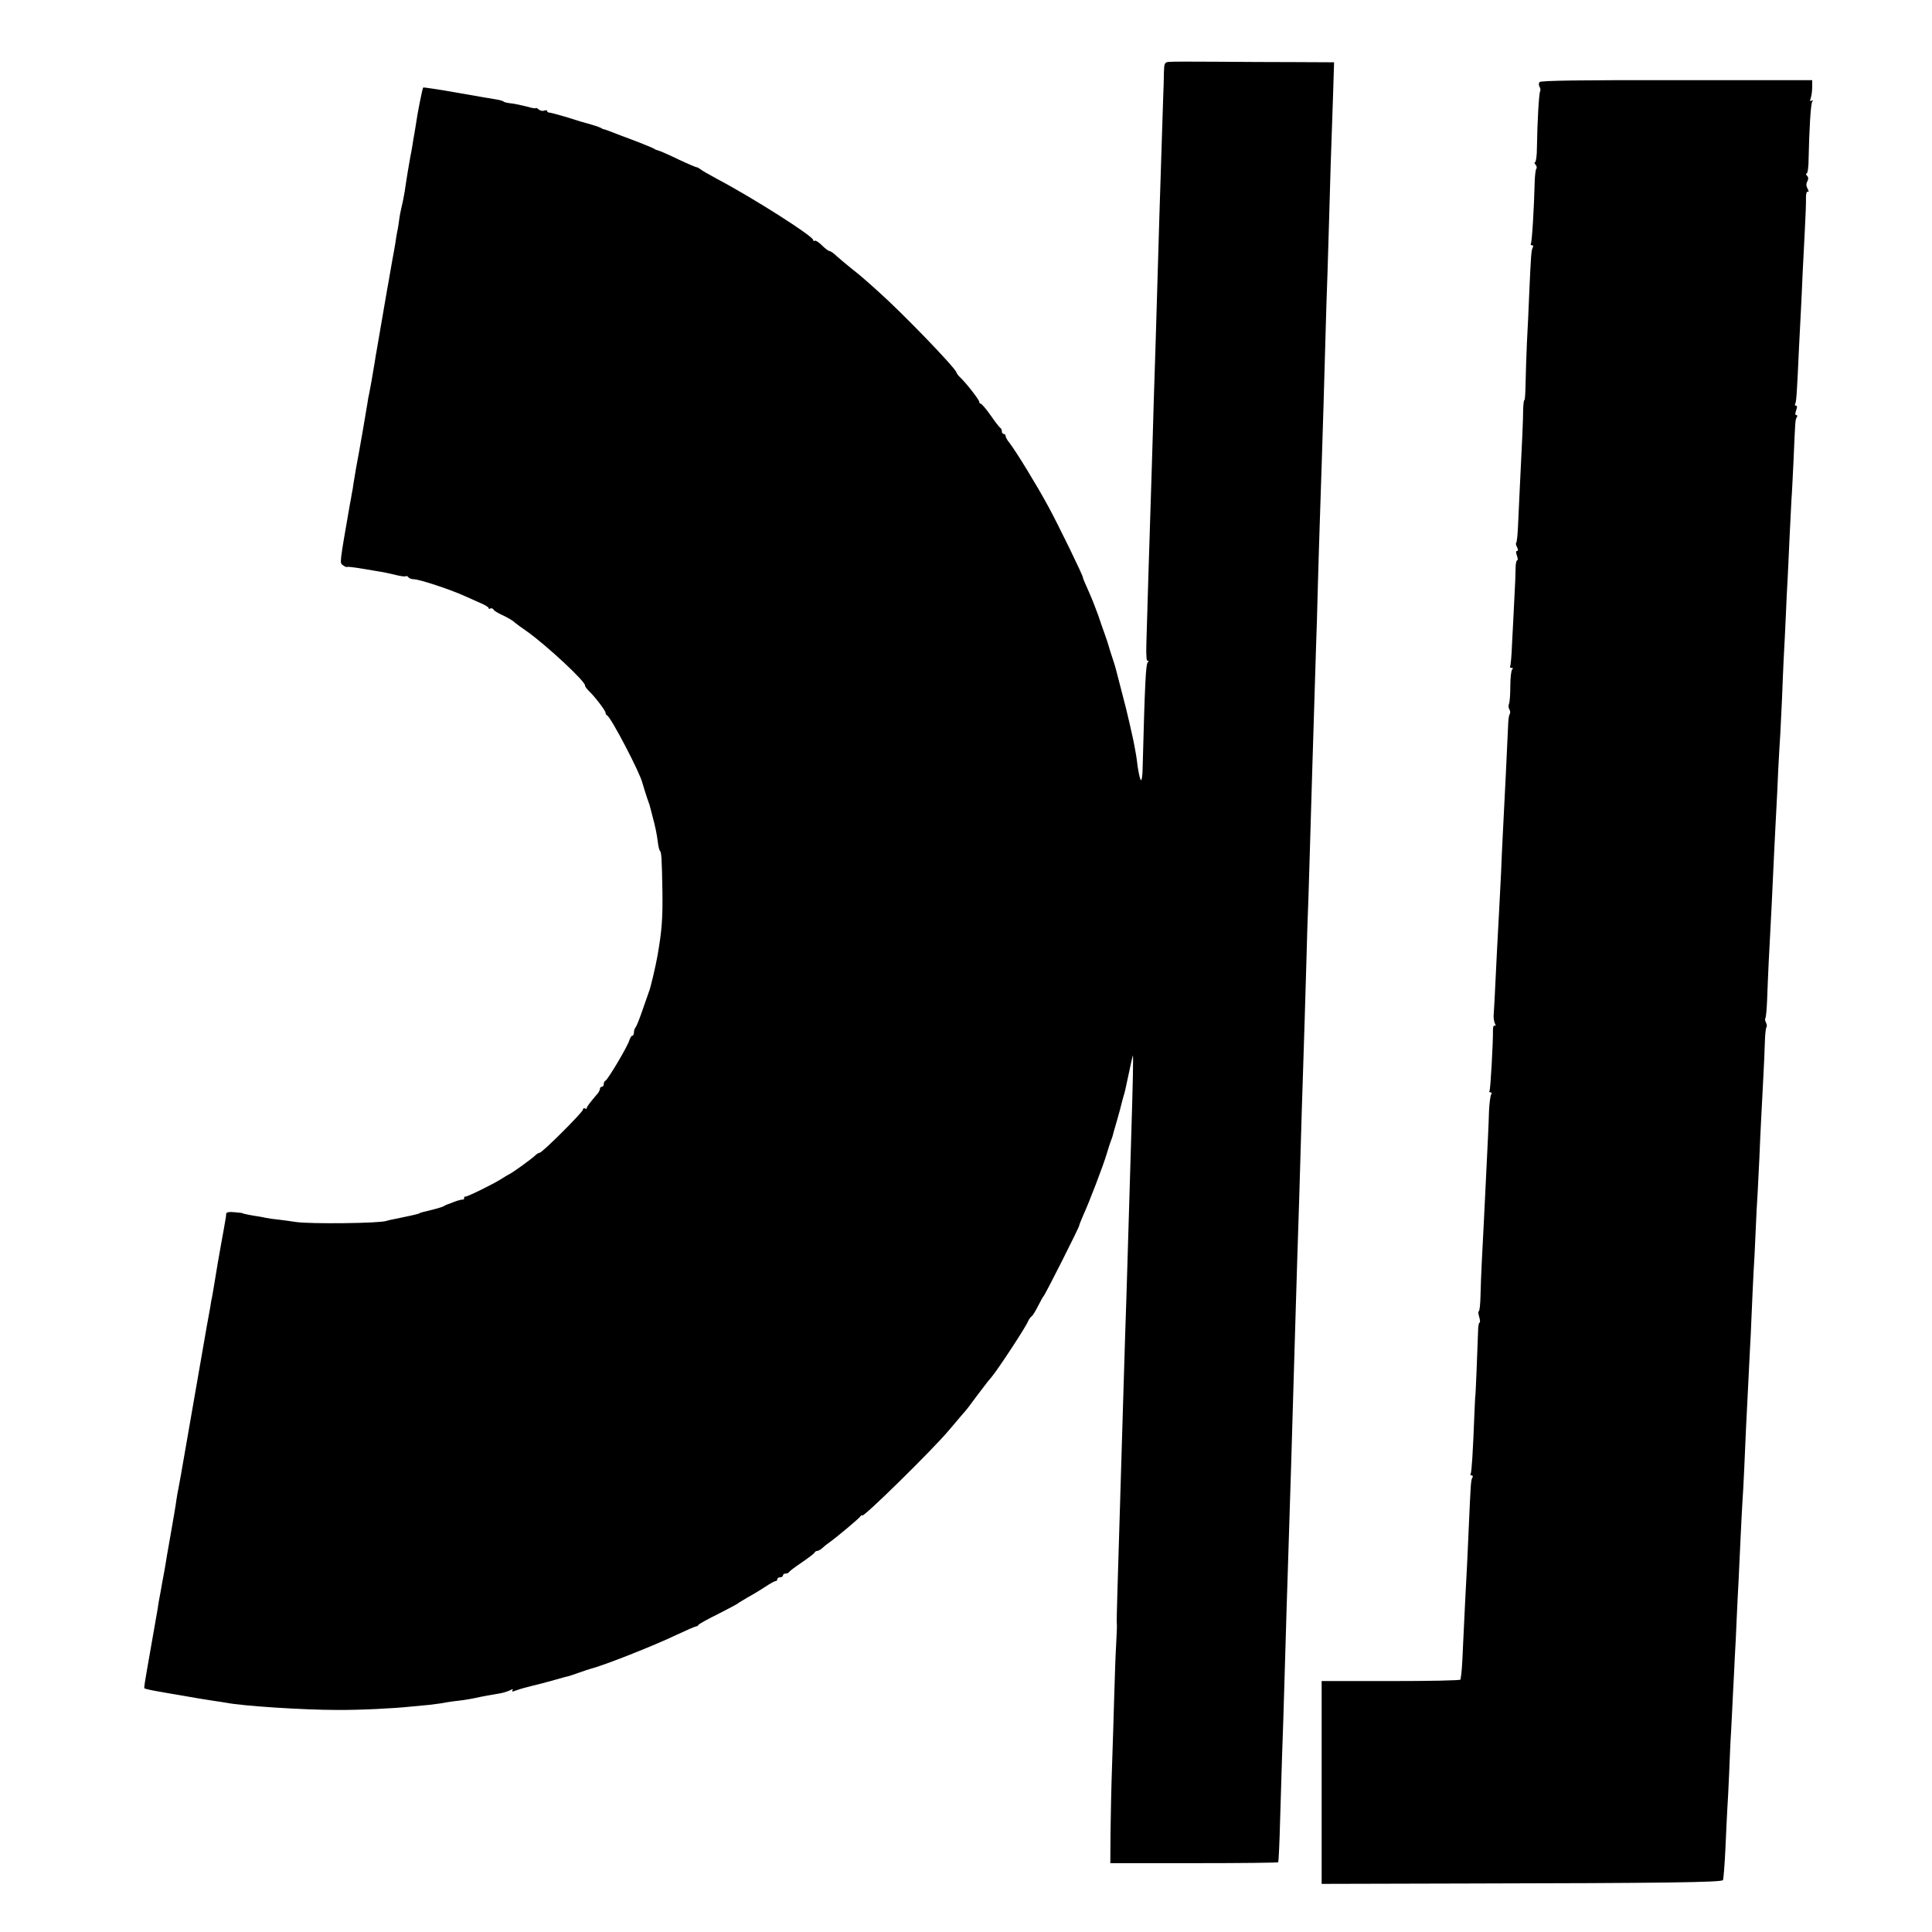 <?xml version="1.0" standalone="no"?>
<!DOCTYPE svg PUBLIC "-//W3C//DTD SVG 20010904//EN"
 "http://www.w3.org/TR/2001/REC-SVG-20010904/DTD/svg10.dtd">
<svg version="1.0" xmlns="http://www.w3.org/2000/svg"
 width="1024pt" height="1024pt" viewBox="0 0 1024 1024"
 preserveAspectRatio="xMidYMid meet">
<g transform="translate(0,1024) scale(0.1,-0.1)"
fill="#000000" stroke="none">
<path d="M6193 9912 c-20 -3 -23 -9 -24 -55 0 -29 -2 -90 -4 -137 -4 -122 -15
-473 -20 -625 -11 -379 -17 -562 -20 -675 -2 -69 -7 -208 -10 -310 -3 -102 -7
-255 -10 -340 -15 -466 -24 -765 -29 -942 -2 -68 1 -95 8 -91 7 4 6 1 -1 -8
-10 -13 -15 -108 -27 -566 0 -28 -4 -54 -7 -58 -6 -5 -18 53 -24 110 -1 12
-16 94 -21 115 -2 8 -10 44 -18 80 -8 36 -26 110 -41 165 -14 55 -28 107 -30
116 -2 9 -11 39 -20 65 -9 27 -18 56 -20 64 -2 8 -11 35 -20 60 -9 25 -25 70
-35 101 -11 31 -33 87 -50 125 -17 38 -31 70 -30 72 3 6 -134 287 -184 378
-60 111 -169 289 -205 336 -12 14 -21 31 -21 37 0 6 -4 11 -10 11 -5 0 -10 6
-10 14 0 8 -4 16 -8 18 -4 2 -27 31 -51 66 -24 34 -48 62 -52 62 -5 0 -9 5 -9
11 0 10 -70 100 -101 129 -9 8 -18 20 -20 27 -10 28 -286 314 -414 428 -37 33
-72 65 -79 70 -6 6 -33 28 -61 50 -27 22 -63 52 -80 67 -16 16 -34 28 -40 28
-5 0 -23 14 -39 30 -16 16 -33 27 -37 24 -5 -3 -9 -1 -9 4 0 20 -317 222 -510
324 -41 22 -81 45 -89 52 -8 6 -16 10 -17 9 -2 -1 -45 17 -96 41 -51 25 -100
46 -108 48 -8 2 -17 5 -20 8 -3 3 -39 18 -80 34 -41 16 -84 32 -95 36 -61 24
-91 35 -95 35 -3 0 -9 3 -15 7 -8 5 -56 20 -105 33 -3 1 -39 12 -80 25 -41 12
-81 23 -87 23 -7 0 -13 4 -13 8 0 5 -7 6 -15 3 -8 -4 -22 -1 -30 6 -8 7 -15
10 -15 7 0 -3 -21 0 -47 8 -27 7 -64 15 -83 17 -19 2 -37 6 -40 9 -3 4 -21 9
-40 12 -19 3 -113 19 -209 36 -96 17 -176 29 -178 27 -4 -3 -31 -139 -38 -191
-2 -16 -7 -41 -9 -55 -3 -14 -7 -41 -10 -60 -3 -19 -8 -46 -11 -60 -5 -26 -20
-115 -30 -185 -4 -22 -10 -56 -15 -75 -5 -19 -12 -55 -15 -80 -3 -25 -8 -52
-10 -60 -2 -8 -6 -33 -9 -55 -4 -22 -10 -62 -16 -90 -5 -27 -11 -63 -14 -80
-3 -16 -9 -55 -15 -85 -13 -74 -13 -77 -55 -320 -3 -14 -7 -41 -10 -60 -10
-63 -25 -147 -31 -175 -2 -5 -5 -26 -8 -45 -11 -66 -38 -225 -43 -250 -10 -52
-25 -136 -30 -170 -2 -19 -7 -46 -10 -60 -2 -14 -6 -36 -9 -50 -57 -328 -55
-313 -37 -326 9 -7 19 -11 22 -9 3 2 28 -1 55 -5 28 -5 68 -11 90 -15 50 -8
70 -12 119 -24 22 -5 43 -8 47 -5 4 2 10 0 14 -6 3 -5 16 -10 28 -10 29 0 193
-54 270 -89 34 -15 77 -34 94 -42 18 -8 33 -18 33 -22 0 -5 4 -6 9 -2 5 3 13
0 17 -6 3 -6 21 -17 38 -25 33 -15 68 -35 76 -45 3 -3 32 -24 65 -47 106 -76
310 -266 306 -286 -1 -4 9 -17 21 -29 33 -32 88 -104 88 -116 0 -5 3 -11 8
-13 20 -9 174 -303 187 -358 2 -9 26 -85 32 -100 3 -8 7 -19 8 -25 2 -5 7 -28
13 -50 15 -55 23 -93 29 -140 2 -22 8 -42 11 -45 8 -6 10 -43 13 -215 2 -142
-3 -209 -26 -340 -9 -52 -37 -172 -45 -190 -4 -11 -20 -56 -35 -100 -15 -44
-31 -84 -36 -90 -5 -5 -9 -17 -9 -27 0 -10 -4 -18 -9 -18 -5 0 -11 -11 -15
-23 -7 -29 -115 -211 -127 -215 -5 -2 -9 -10 -9 -18 0 -8 -4 -14 -10 -14 -5 0
-10 -5 -10 -10 0 -6 -5 -16 -10 -23 -45 -53 -60 -73 -60 -80 0 -5 -4 -5 -10
-2 -5 3 -10 1 -10 -6 0 -13 -216 -229 -230 -229 -5 0 -15 -6 -22 -13 -18 -18
-120 -92 -138 -100 -8 -4 -28 -16 -45 -27 -43 -27 -179 -94 -188 -92 -4 1 -7
-2 -7 -8 0 -6 -3 -9 -7 -8 -5 1 -24 -4 -43 -11 -19 -8 -37 -14 -40 -15 -3 -1
-10 -4 -16 -8 -6 -4 -31 -12 -55 -18 -66 -16 -74 -18 -74 -20 0 -2 -26 -9 -95
-23 -61 -12 -76 -16 -82 -18 -32 -13 -402 -17 -478 -6 -30 5 -73 10 -95 13
-22 2 -51 6 -65 9 -14 3 -38 8 -55 10 -38 6 -70 13 -70 15 0 1 -19 3 -42 5
-29 3 -43 0 -44 -8 0 -7 -2 -23 -5 -37 -2 -14 -13 -74 -24 -135 -11 -60 -22
-126 -25 -145 -7 -42 -16 -98 -21 -125 -3 -11 -7 -33 -9 -50 -3 -16 -12 -66
-20 -110 -8 -44 -17 -96 -20 -115 -3 -19 -21 -123 -40 -230 -19 -107 -37 -211
-40 -230 -32 -186 -46 -264 -50 -283 -3 -12 -7 -38 -10 -57 -2 -19 -16 -100
-30 -180 -14 -80 -28 -158 -30 -175 -3 -16 -7 -41 -10 -55 -3 -14 -7 -38 -10
-55 -3 -16 -7 -41 -10 -55 -3 -14 -7 -38 -9 -55 -5 -30 -24 -139 -56 -320 -10
-55 -17 -101 -15 -103 3 -3 38 -11 80 -18 17 -3 66 -12 110 -19 84 -15 115
-20 180 -30 23 -3 52 -8 65 -10 85 -17 408 -38 585 -38 118 -1 304 8 395 18
19 2 62 6 95 9 33 4 73 9 90 13 16 3 46 7 65 9 30 3 82 12 115 20 11 2 56 11
106 19 18 3 41 11 52 16 14 8 18 8 13 0 -5 -8 1 -8 21 0 15 6 55 17 88 25 33
8 65 16 70 18 6 1 30 8 55 15 25 7 52 15 60 16 8 2 35 11 60 20 25 9 52 18 60
20 68 17 330 120 458 181 51 24 97 44 102 44 4 0 10 3 12 8 2 4 48 30 103 57
55 28 102 53 105 56 3 3 28 18 55 34 28 15 69 40 93 56 24 16 47 29 53 29 5 0
9 5 9 10 0 6 7 10 15 10 8 0 15 5 15 10 0 6 6 10 14 10 8 0 16 3 18 8 2 4 32
27 68 51 36 25 67 48 68 53 2 4 8 8 14 8 5 0 15 6 23 12 7 7 25 22 41 33 39
28 158 127 166 140 4 5 8 7 8 3 0 -18 373 348 460 452 25 30 55 65 67 79 31
35 33 38 83 106 25 33 50 65 55 72 6 7 15 18 21 25 36 44 179 261 193 295 5
11 14 24 20 27 5 4 20 28 33 54 13 26 26 49 29 52 8 6 189 365 189 374 0 4 10
28 21 54 31 67 108 268 125 327 8 28 18 57 21 65 3 8 7 20 9 25 1 6 12 44 24
85 12 41 23 83 25 93 3 10 7 27 10 37 7 21 8 27 30 130 9 41 17 80 19 85 4 10
1 -132 -9 -455 -6 -213 -14 -463 -20 -670 -3 -91 -7 -246 -11 -345 -3 -99 -7
-232 -9 -295 -3 -113 -14 -468 -20 -665 -11 -352 -17 -562 -16 -572 2 -21 1
-34 -3 -118 -3 -44 -7 -163 -10 -265 -3 -102 -8 -275 -12 -385 -4 -110 -7
-270 -8 -355 l-1 -155 443 0 c244 0 445 2 447 5 2 4 7 105 10 226 4 120 8 269
10 329 4 101 8 230 20 641 2 83 7 230 10 325 14 441 25 787 30 979 6 195 15
517 20 670 8 243 15 467 20 650 3 102 7 248 10 325 6 184 15 474 20 655 2 80
6 219 10 310 5 153 8 269 20 670 9 302 16 527 20 650 3 69 7 220 10 335 3 116
8 264 10 330 2 66 7 203 10 305 3 102 8 246 10 320 2 74 7 232 10 350 3 118 8
276 11 350 2 74 6 209 9 300 4 164 10 346 21 658 l5 162 -198 1 c-109 0 -301
1 -428 2 -126 1 -240 1 -252 -1z"/>
<path d="M8160 9805 c-5 -6 -5 -17 0 -25 5 -8 6 -18 3 -24 -6 -10 -15 -159
-17 -298 0 -43 -5 -78 -10 -78 -5 0 -3 -6 3 -13 6 -8 8 -17 4 -21 -4 -4 -8
-37 -9 -74 -3 -128 -14 -315 -20 -323 -3 -5 0 -9 6 -9 6 0 8 -5 4 -12 -8 -12
-10 -45 -19 -248 -3 -74 -8 -189 -12 -255 -3 -66 -6 -162 -7 -212 -1 -51 -3
-93 -6 -93 -4 0 -6 -24 -7 -52 0 -50 -6 -183 -18 -418 -3 -58 -7 -145 -9 -193
-2 -48 -6 -91 -10 -94 -3 -3 -1 -14 5 -24 6 -13 6 -19 0 -19 -7 0 -7 -9 -1
-25 5 -14 6 -25 1 -25 -4 0 -8 -19 -8 -42 0 -24 -3 -99 -7 -168 -3 -69 -9
-174 -12 -234 -2 -60 -7 -113 -10 -118 -3 -4 1 -8 8 -8 8 0 9 -3 3 -8 -5 -4
-10 -43 -10 -87 0 -44 -3 -87 -7 -96 -4 -8 -3 -21 2 -29 5 -8 6 -19 2 -25 -4
-5 -7 -26 -8 -45 -5 -117 -19 -405 -29 -595 -3 -55 -7 -145 -9 -200 -3 -55 -7
-143 -10 -195 -3 -52 -8 -153 -12 -225 -13 -273 -15 -301 -17 -330 -2 -16 1
-38 6 -49 6 -12 5 -16 -1 -12 -5 3 -9 -6 -9 -22 1 -65 -13 -314 -18 -323 -4
-5 -1 -9 5 -9 7 0 8 -5 3 -12 -4 -7 -9 -47 -11 -88 -2 -78 -7 -167 -16 -355
-3 -60 -8 -162 -11 -225 -3 -63 -8 -160 -11 -215 -3 -55 -6 -137 -7 -182 -1
-46 -5 -83 -9 -83 -4 0 -3 -13 2 -30 5 -16 6 -30 2 -30 -4 0 -8 -21 -8 -48 -3
-93 -13 -337 -14 -337 -1 0 -3 -40 -5 -90 -8 -211 -15 -317 -20 -326 -4 -5 -1
-9 5 -9 6 0 8 -5 4 -12 -8 -12 -9 -32 -19 -258 -6 -138 -9 -208 -20 -410 -3
-63 -8 -167 -11 -230 -4 -99 -7 -138 -13 -172 0 -5 -166 -8 -369 -8 l-367 0 0
-537 0 -538 770 2 c1037 2 1349 6 1357 18 3 6 9 80 13 165 4 85 8 180 10 210
2 30 7 118 10 195 3 77 7 174 10 215 2 41 7 131 10 200 4 69 8 159 10 200 3
41 7 134 10 205 3 72 8 162 10 200 2 39 6 135 10 215 4 80 8 168 10 195 2 28
7 111 10 185 3 74 7 167 9 205 2 39 7 138 11 220 4 83 9 173 10 200 2 28 6
113 9 190 3 77 8 175 10 218 3 43 8 139 11 215 3 75 8 171 11 212 2 41 6 122
9 180 5 131 14 294 21 430 3 58 7 140 8 182 1 43 5 81 9 84 3 4 2 14 -3 24 -5
10 -6 20 -3 24 3 3 7 45 9 93 2 49 5 135 8 193 11 205 22 421 30 605 4 72 8
168 11 215 3 47 7 141 10 210 4 69 8 154 11 190 2 36 6 119 9 185 2 66 7 163
9 215 3 52 8 151 11 220 3 69 7 161 10 205 2 44 7 141 10 215 4 74 8 164 10
200 3 36 7 128 11 205 9 213 9 219 17 233 5 6 4 12 -2 12 -7 0 -7 8 -1 25 6
17 6 25 -1 25 -6 0 -7 4 -4 10 6 10 9 51 20 295 4 77 9 174 11 215 2 41 6 120
8 175 3 55 8 161 12 235 4 74 7 152 6 172 0 22 4 35 10 32 6 -4 5 3 -1 15 -8
14 -9 27 -2 39 7 13 6 23 -1 30 -7 7 -8 12 -3 12 6 0 11 35 11 78 3 150 11
290 19 302 5 9 4 11 -3 6 -9 -5 -10 0 -4 16 4 13 7 39 7 58 l0 35 -718 0
c-501 1 -721 -2 -727 -10z"/>
</g>
</svg>
